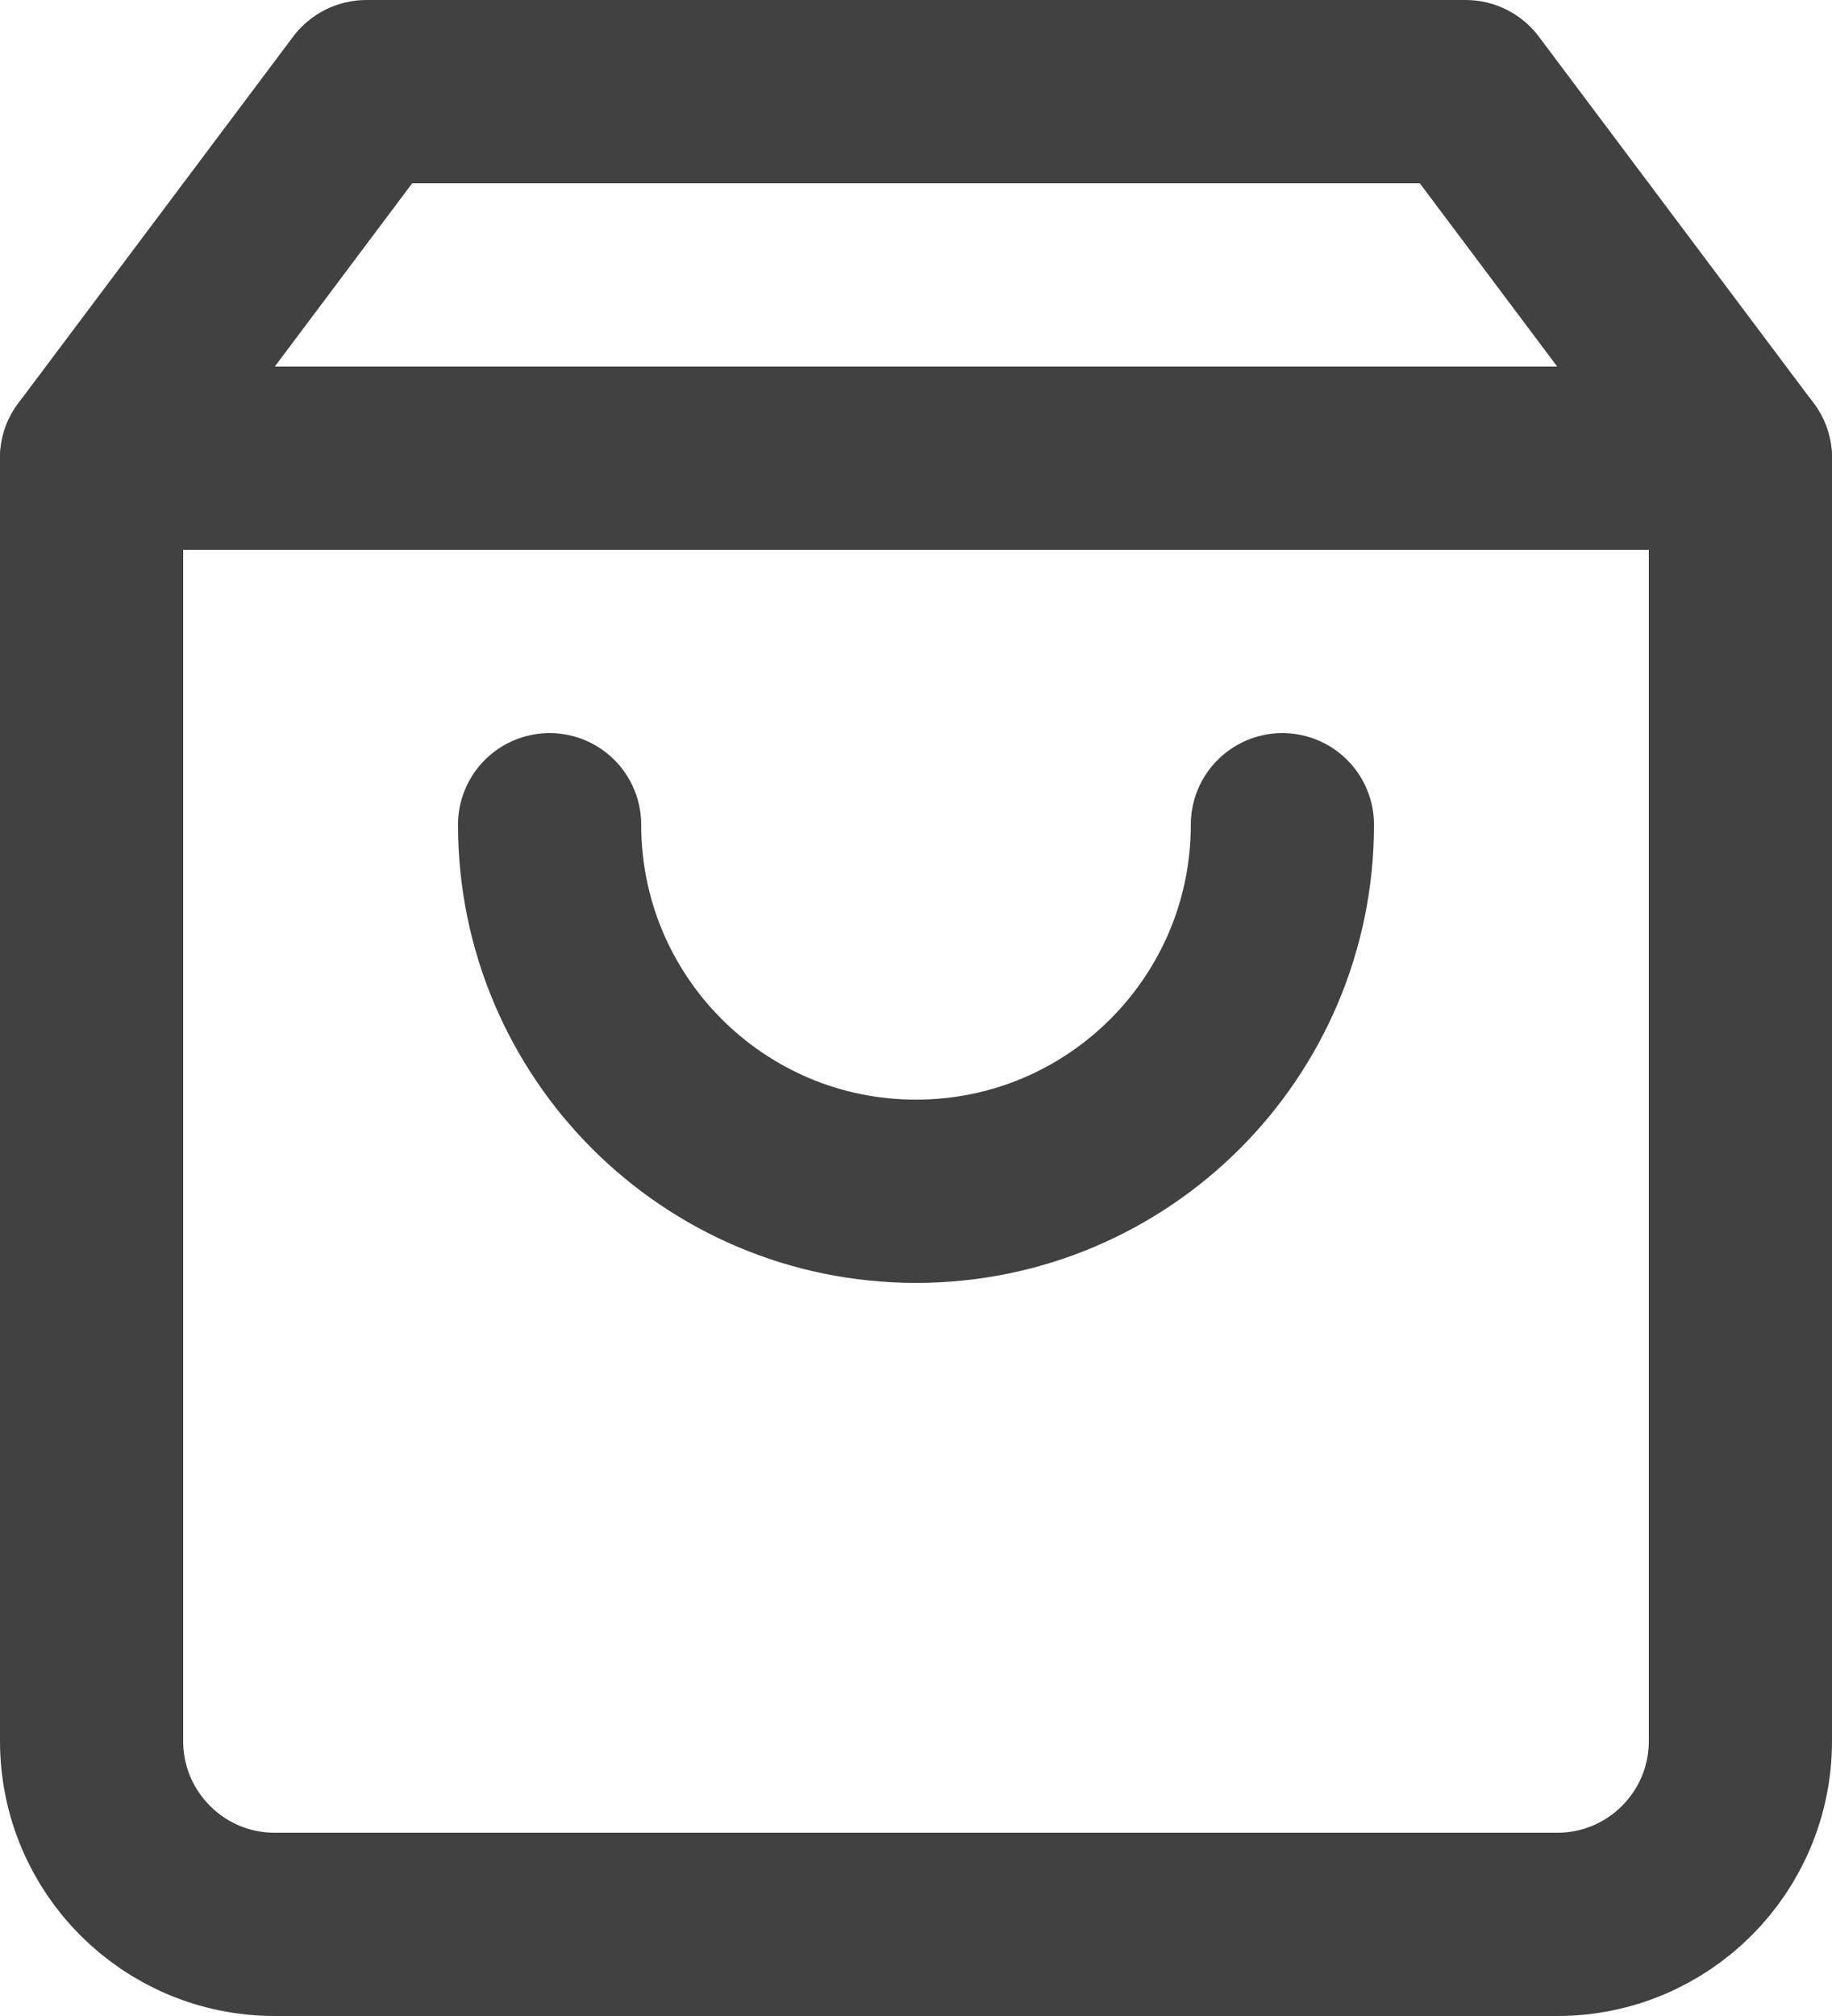 <?xml version="1.0" encoding="UTF-8"?>
<svg width="20px" height="22px" viewBox="0 0 20 22" version="1.1" xmlns="http://www.w3.org/2000/svg" xmlns:xlink="http://www.w3.org/1999/xlink">
    <title>5B59C9F6-947F-41D7-95E0-9B664179E98F</title>
    <g id="Symbols" stroke="none" stroke-width="1" fill="none" fill-rule="evenodd" opacity="0.745" stroke-linecap="round" stroke-linejoin="round">
        <g id="Components/Main-header" transform="translate(-1199, -30)" stroke="#000000" stroke-width="2">
            <g id="Head-options" transform="translate(1179, 16)">
                <g id="Group-8" transform="translate(0, 13)">
                    <g id="shopping-bag" transform="translate(21, 2)">
                        <path d="M3,0 L0,4 L0,18 C0,19.105 0.895,20 2,20 L16,20 C17.105,20 18,19.105 18,18 L18,4 L15,0 L3,0 Z" id="Path"></path>
                        <line x1="0" y1="4" x2="18" y2="4" id="Path"></line>
                        <path d="M13,8 C13,10.209 11.209,12 9,12 C6.791,12 5,10.209 5,8" id="Path"></path>
                    </g>
                </g>
            </g>
        </g>
    </g>
</svg>